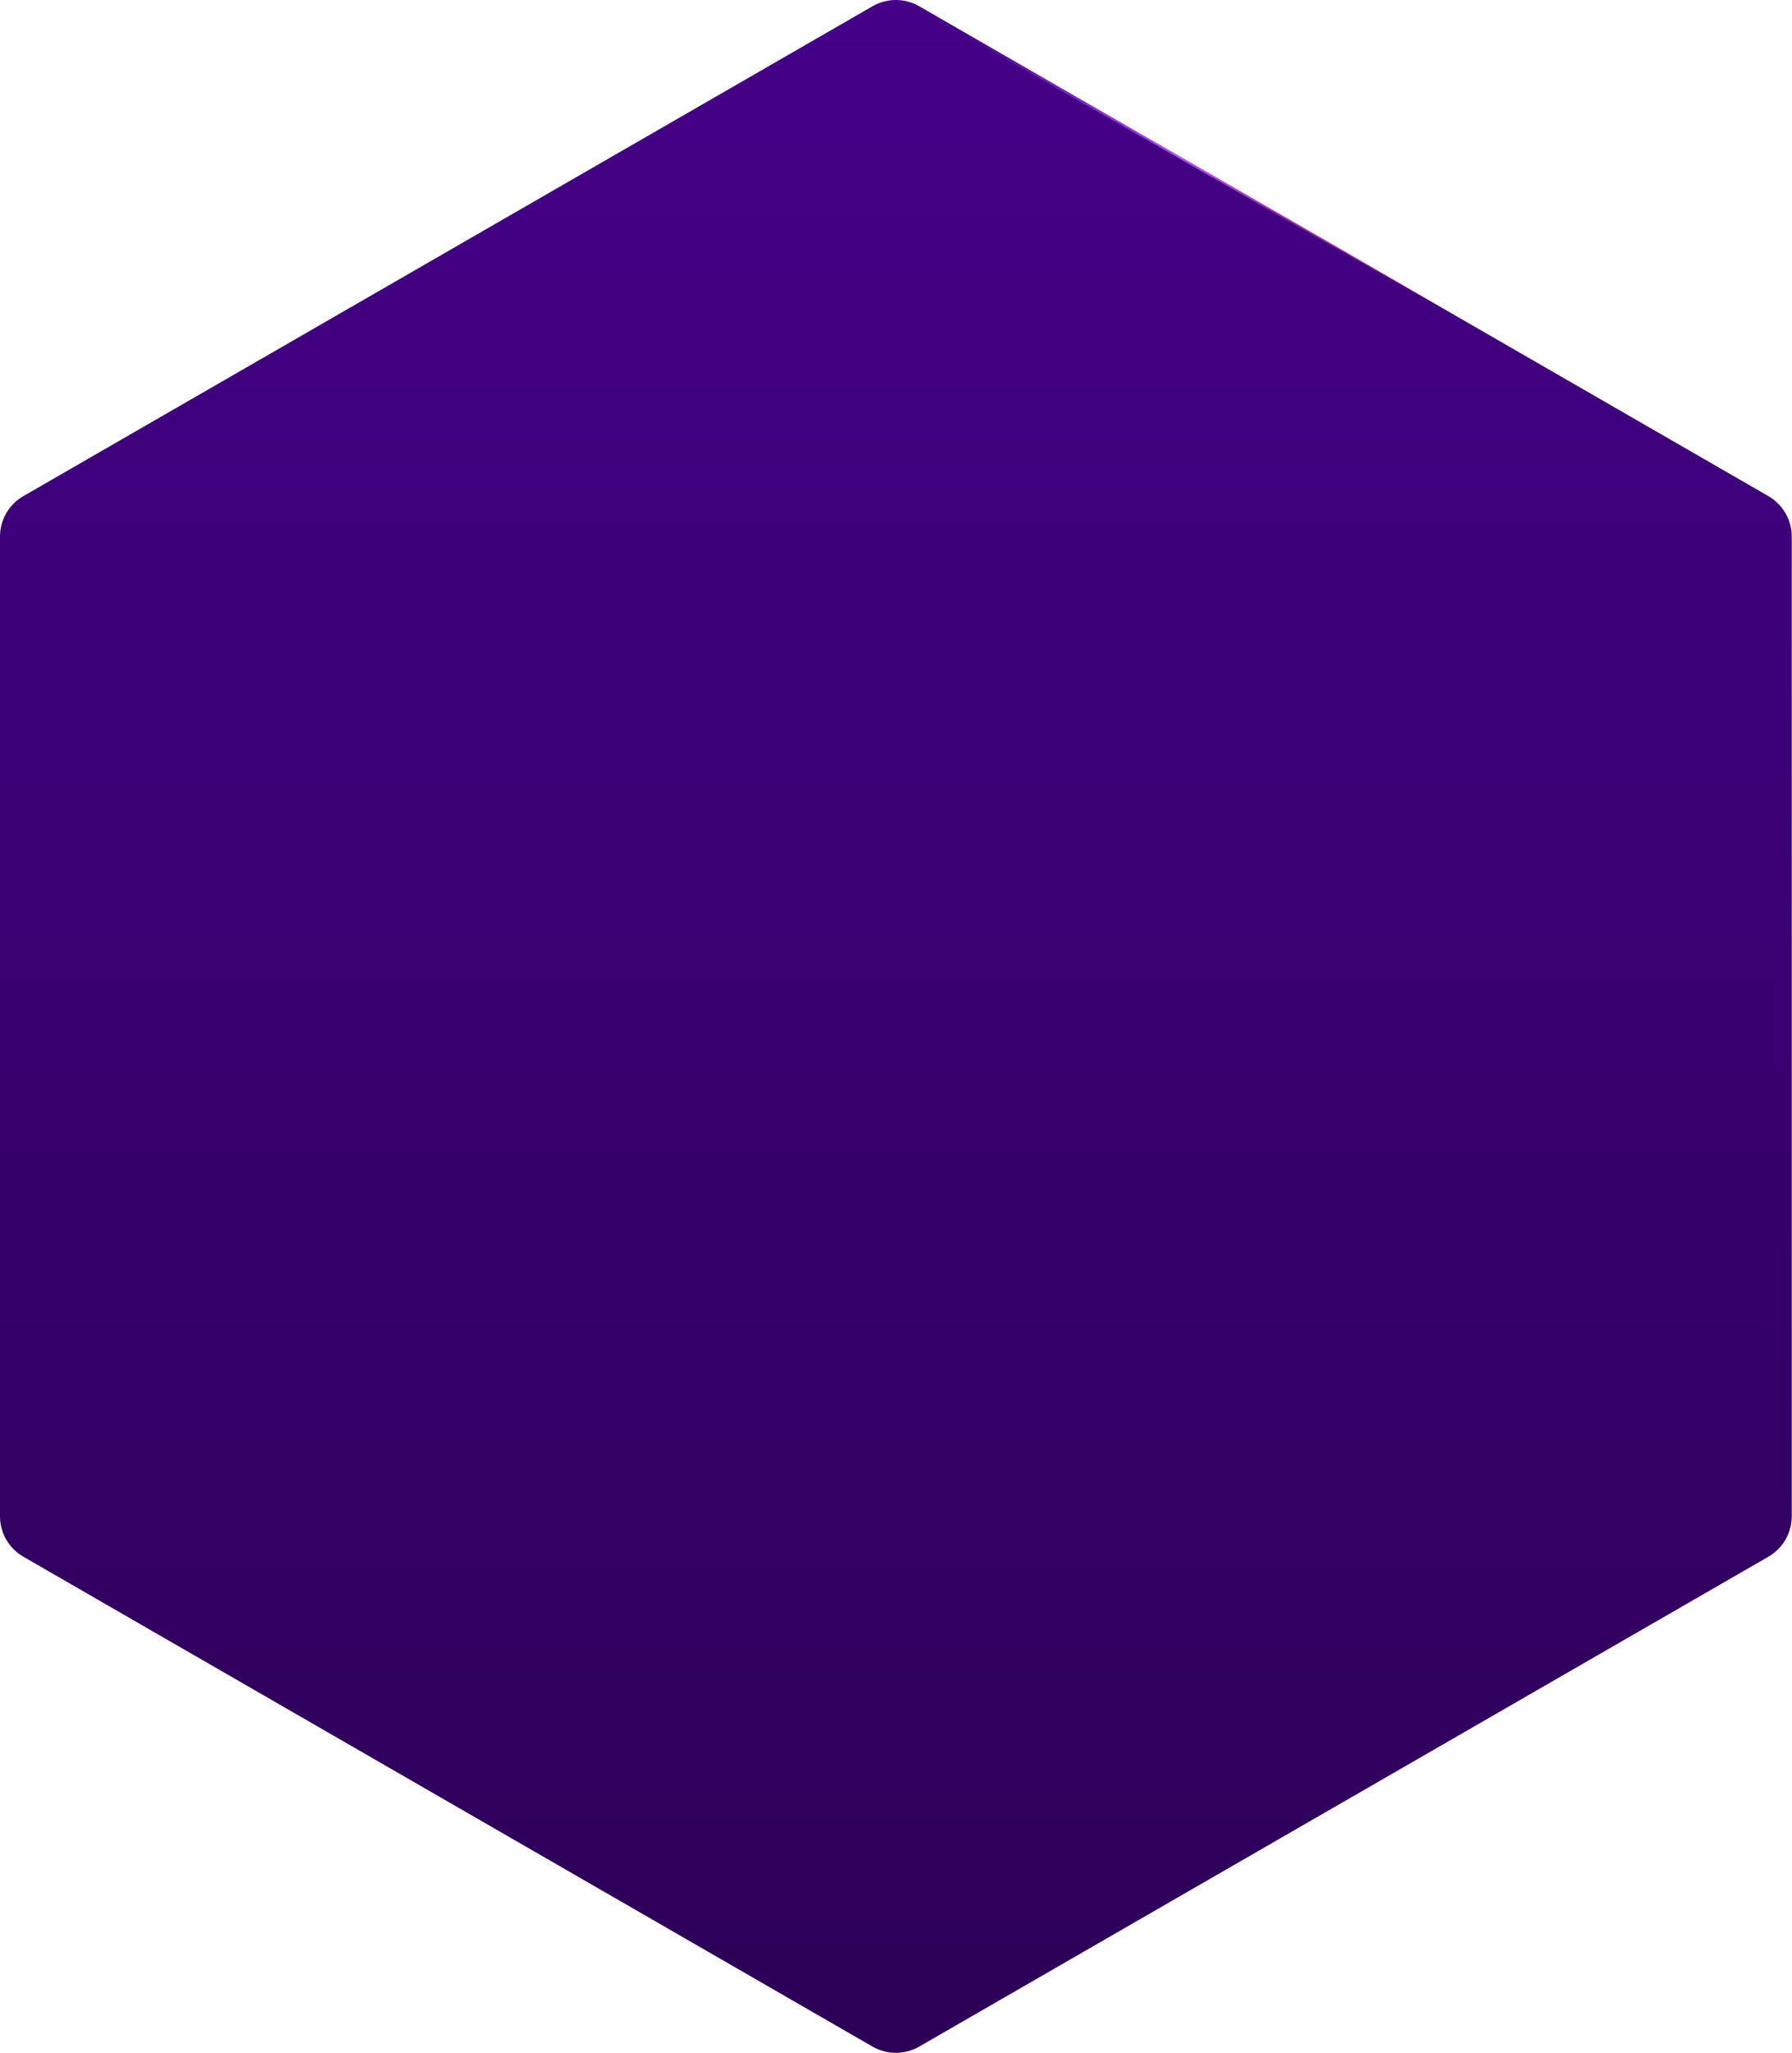 <svg width="2628" height="3011" viewBox="0 0 2628 3011" fill="none" xmlns="http://www.w3.org/2000/svg">
<path fill-rule="evenodd" clip-rule="evenodd" d="M1348.06 9.169L2593.36 727.54C2614.57 739.773 2627.63 762.39 2627.63 786.867V2223.55C2627.63 2248.02 2614.57 2270.64 2593.36 2282.87L1348.06 3001.24C1326.87 3013.47 1300.76 3013.47 1279.57 3001.24L34.272 2282.87C13.065 2270.64 0 2248.02 0 2223.55L0 786.867C0 762.39 13.065 739.773 34.272 727.54L1279.57 9.169C1300.76 -3.056 1326.87 -3.056 1348.06 9.169Z" fill="url(#paint0_linear)"/>
<path d="M1340.08 7.422L2186.27 492.604" stroke="url(#paint1_linear)" stroke-width="3" stroke-linecap="square"/>
<defs>
<linearGradient id="paint0_linear" x1="1313.82" y1="0" x2="1313.82" y2="2881.89" gradientUnits="userSpaceOnUse">
<stop stop-color="#440087"/>
<stop offset="1" stop-color="#2D0058"/>
</linearGradient>
<linearGradient id="paint1_linear" x1="2171.05" y1="341.772" x2="1459.78" y2="-63.747" gradientUnits="userSpaceOnUse">
<stop stop-color="#FF4361" stop-opacity="0"/>
<stop offset="0.521" stop-color="#B44DFF"/>
<stop offset="1" stop-color="#B44DFF" stop-opacity="0"/>
</linearGradient>
</defs>
</svg>
